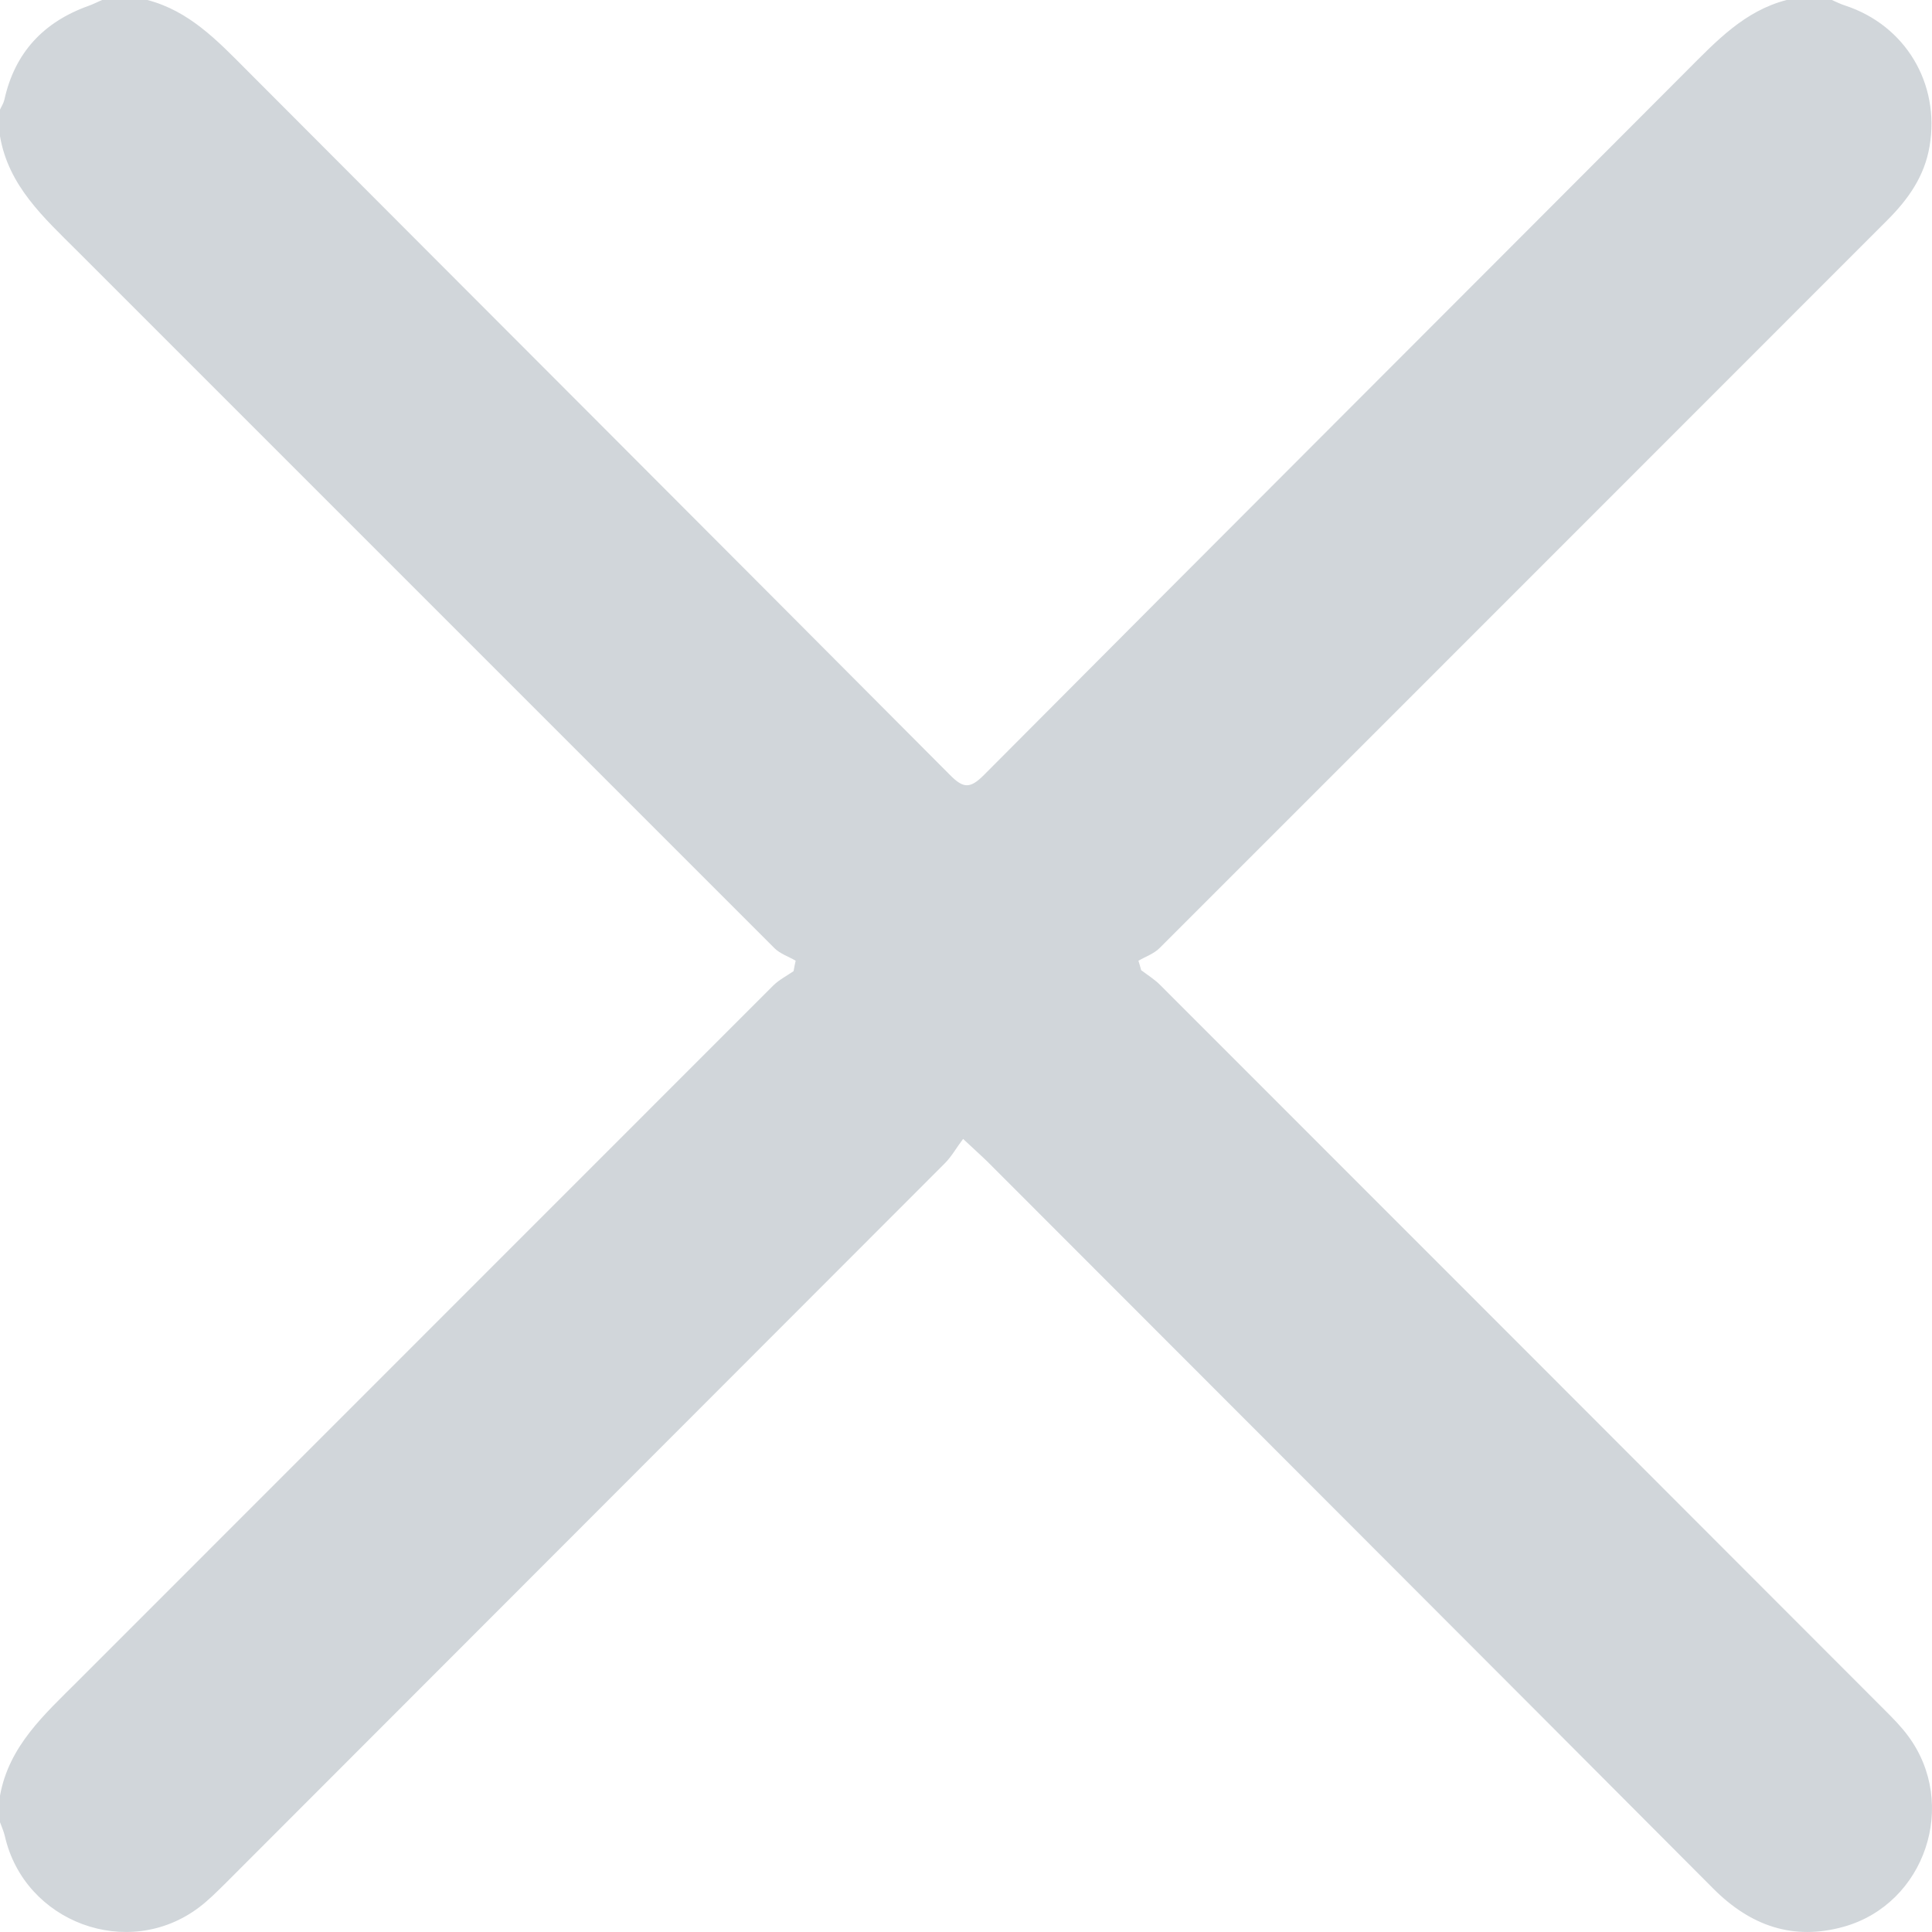 <svg width="12" height="12" viewBox="0 0 12 12" fill="none" xmlns="http://www.w3.org/2000/svg">
<path d="M0 11.318C0.01 11.346 0.023 11.374 0.03 11.404C0.152 11.941 0.795 12.179 1.235 11.848C1.294 11.804 1.347 11.75 1.4 11.698C2.89 10.207 4.38 8.716 5.869 7.225C5.91 7.184 5.939 7.131 5.982 7.074C6.05 7.138 6.093 7.176 6.134 7.216C7.637 8.721 9.142 10.225 10.643 11.732C10.874 11.963 11.139 12.055 11.453 11.967C11.958 11.824 12.165 11.205 11.852 10.783C11.808 10.723 11.755 10.67 11.703 10.618C10.205 9.118 8.707 7.619 7.208 6.12C7.173 6.084 7.129 6.057 7.088 6.026C7.083 6.006 7.077 5.987 7.071 5.967C7.115 5.942 7.167 5.924 7.202 5.889C8.71 4.382 10.216 2.874 11.723 1.367C11.853 1.237 11.954 1.094 11.985 0.908C12.051 0.519 11.835 0.158 11.462 0.035C11.433 0.026 11.406 0.012 11.378 0C11.284 0 11.191 0 11.097 0C10.834 0.068 10.659 0.257 10.476 0.44C9.021 1.899 7.564 3.354 6.111 4.814C6.026 4.899 5.984 4.898 5.901 4.814C4.445 3.351 2.985 1.892 1.528 0.431C1.348 0.25 1.173 0.067 0.915 0C0.821 0 0.728 0 0.634 0C0.606 0.012 0.579 0.026 0.551 0.036C0.271 0.136 0.092 0.326 0.027 0.62C0.022 0.642 0.009 0.661 0 0.681C0 0.736 0 0.791 0 0.846C0.053 1.156 0.273 1.352 0.48 1.559C1.924 3.002 3.366 4.446 4.81 5.889C4.845 5.924 4.897 5.941 4.942 5.967C4.937 5.988 4.933 6.01 4.929 6.032C4.887 6.061 4.84 6.085 4.804 6.12C3.363 7.56 1.924 9.002 0.483 10.442C0.276 10.649 0.056 10.844 0 11.153C0 11.208 0 11.263 0 11.318Z" fill="#D1D6DA"/>
</svg>
